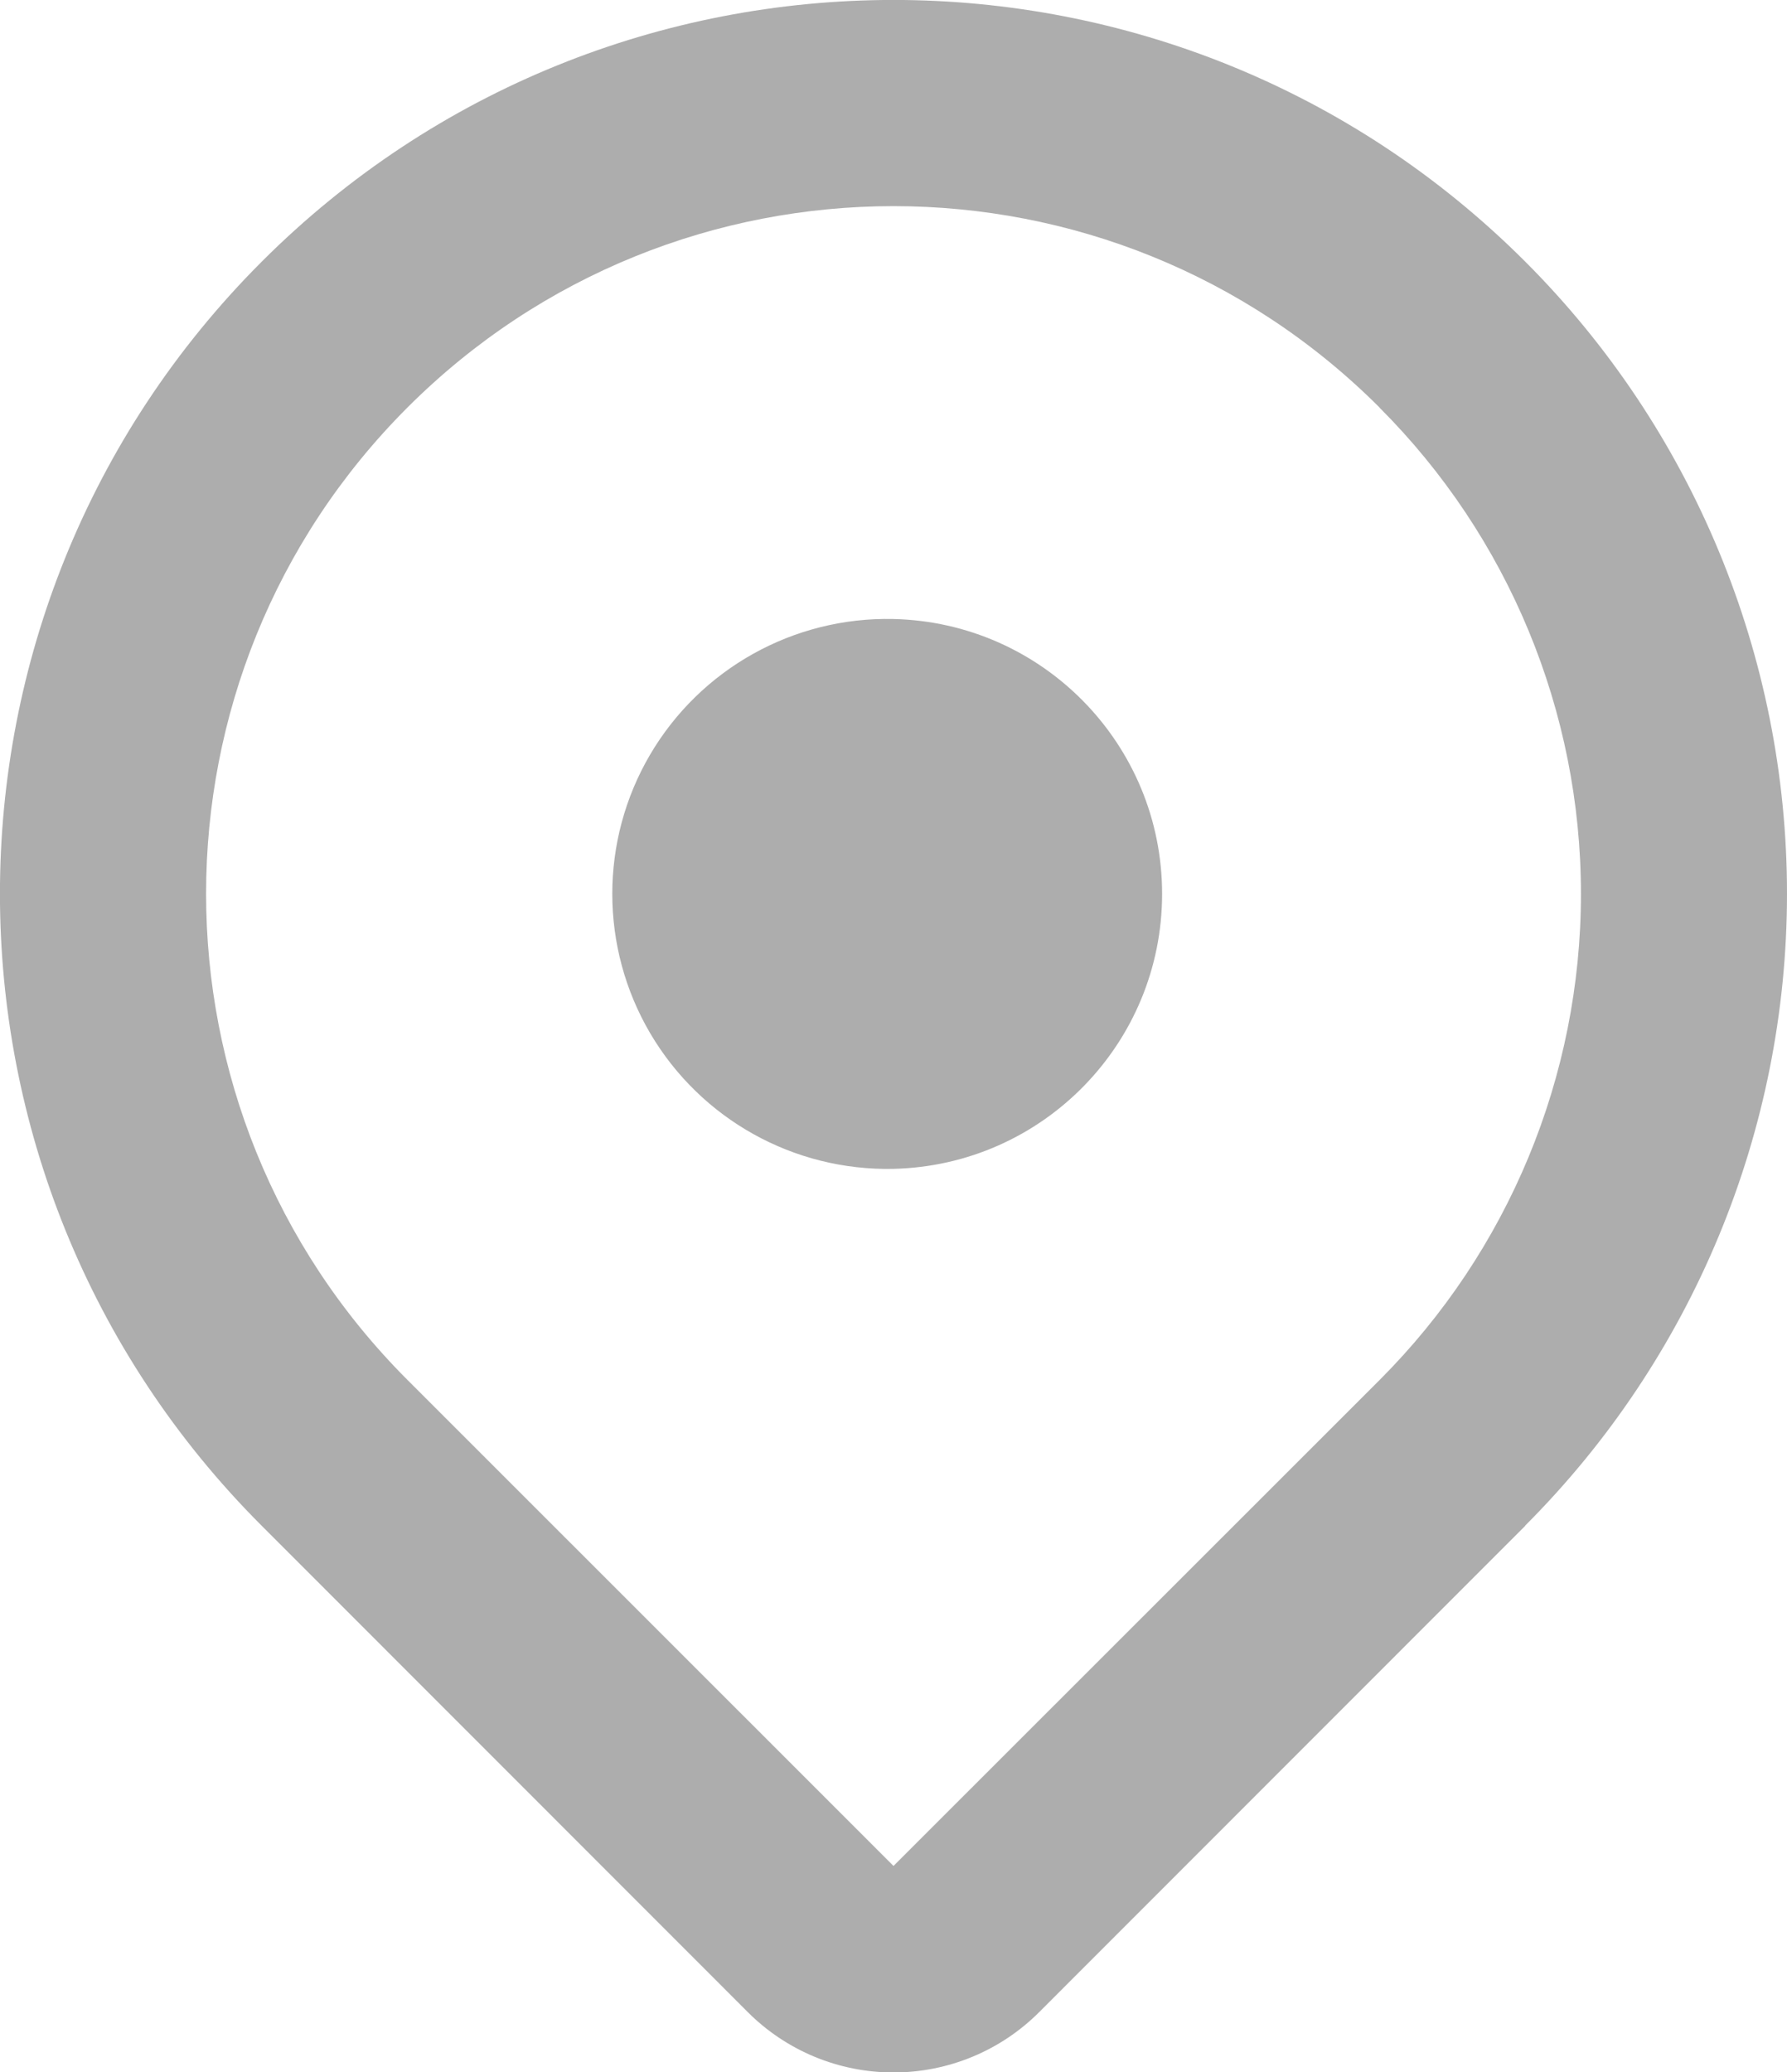 <svg version="1.1" xmlns="http://www.w3.org/2000/svg" xmlns:xlink="http://www.w3.org/1999/xlink" width="13" height="15.072" viewBox="0,0,13,15.072"><g transform="translate(-233.5,-172.499)"><g data-paper-data="{&quot;isPaintingLayer&quot;:true}" fill="#adadad" fill-rule="nonzero" stroke="none" stroke-width="1" stroke-linecap="butt" stroke-linejoin="miter" stroke-miterlimit="10" stroke-dasharray="" stroke-dashoffset="0" style="mix-blend-mode: normal"><path d="M244.596,183.596l-3.535,3.536c-0.281,0.282 -0.663,0.44 -1.061,0.44c-0.398,0 -0.78,-0.158 -1.061,-0.44l-3.535,-3.536c-2.539,-2.538 -2.539,-6.654 -0.001,-9.193c2.538,-2.539 6.654,-2.539 9.193,-0.001c1.219,1.219 1.904,2.872 1.904,4.596c0,1.724 -0.685,3.377 -1.904,4.596zM243.536,175.464v-0.001c-1.953,-1.953 -5.119,-1.953 -7.072,0c-1.953,1.953 -1.953,5.119 0,7.072l3.536,3.535l3.536,-3.534c0.938,-0.938 1.465,-2.21 1.465,-3.536c0,-1.326 -0.527,-2.598 -1.465,-3.536zM240,181c-0.725,0.016 -1.402,-0.361 -1.77,-0.986c-0.367,-0.625 -0.368,-1.4 -0.001,-2.026c0.367,-0.625 1.044,-1.003 1.769,-0.987c1.087,0.024 1.956,0.912 1.956,1.999c0,1.087 -0.868,1.975 -1.955,2z"/></g></g></svg>
